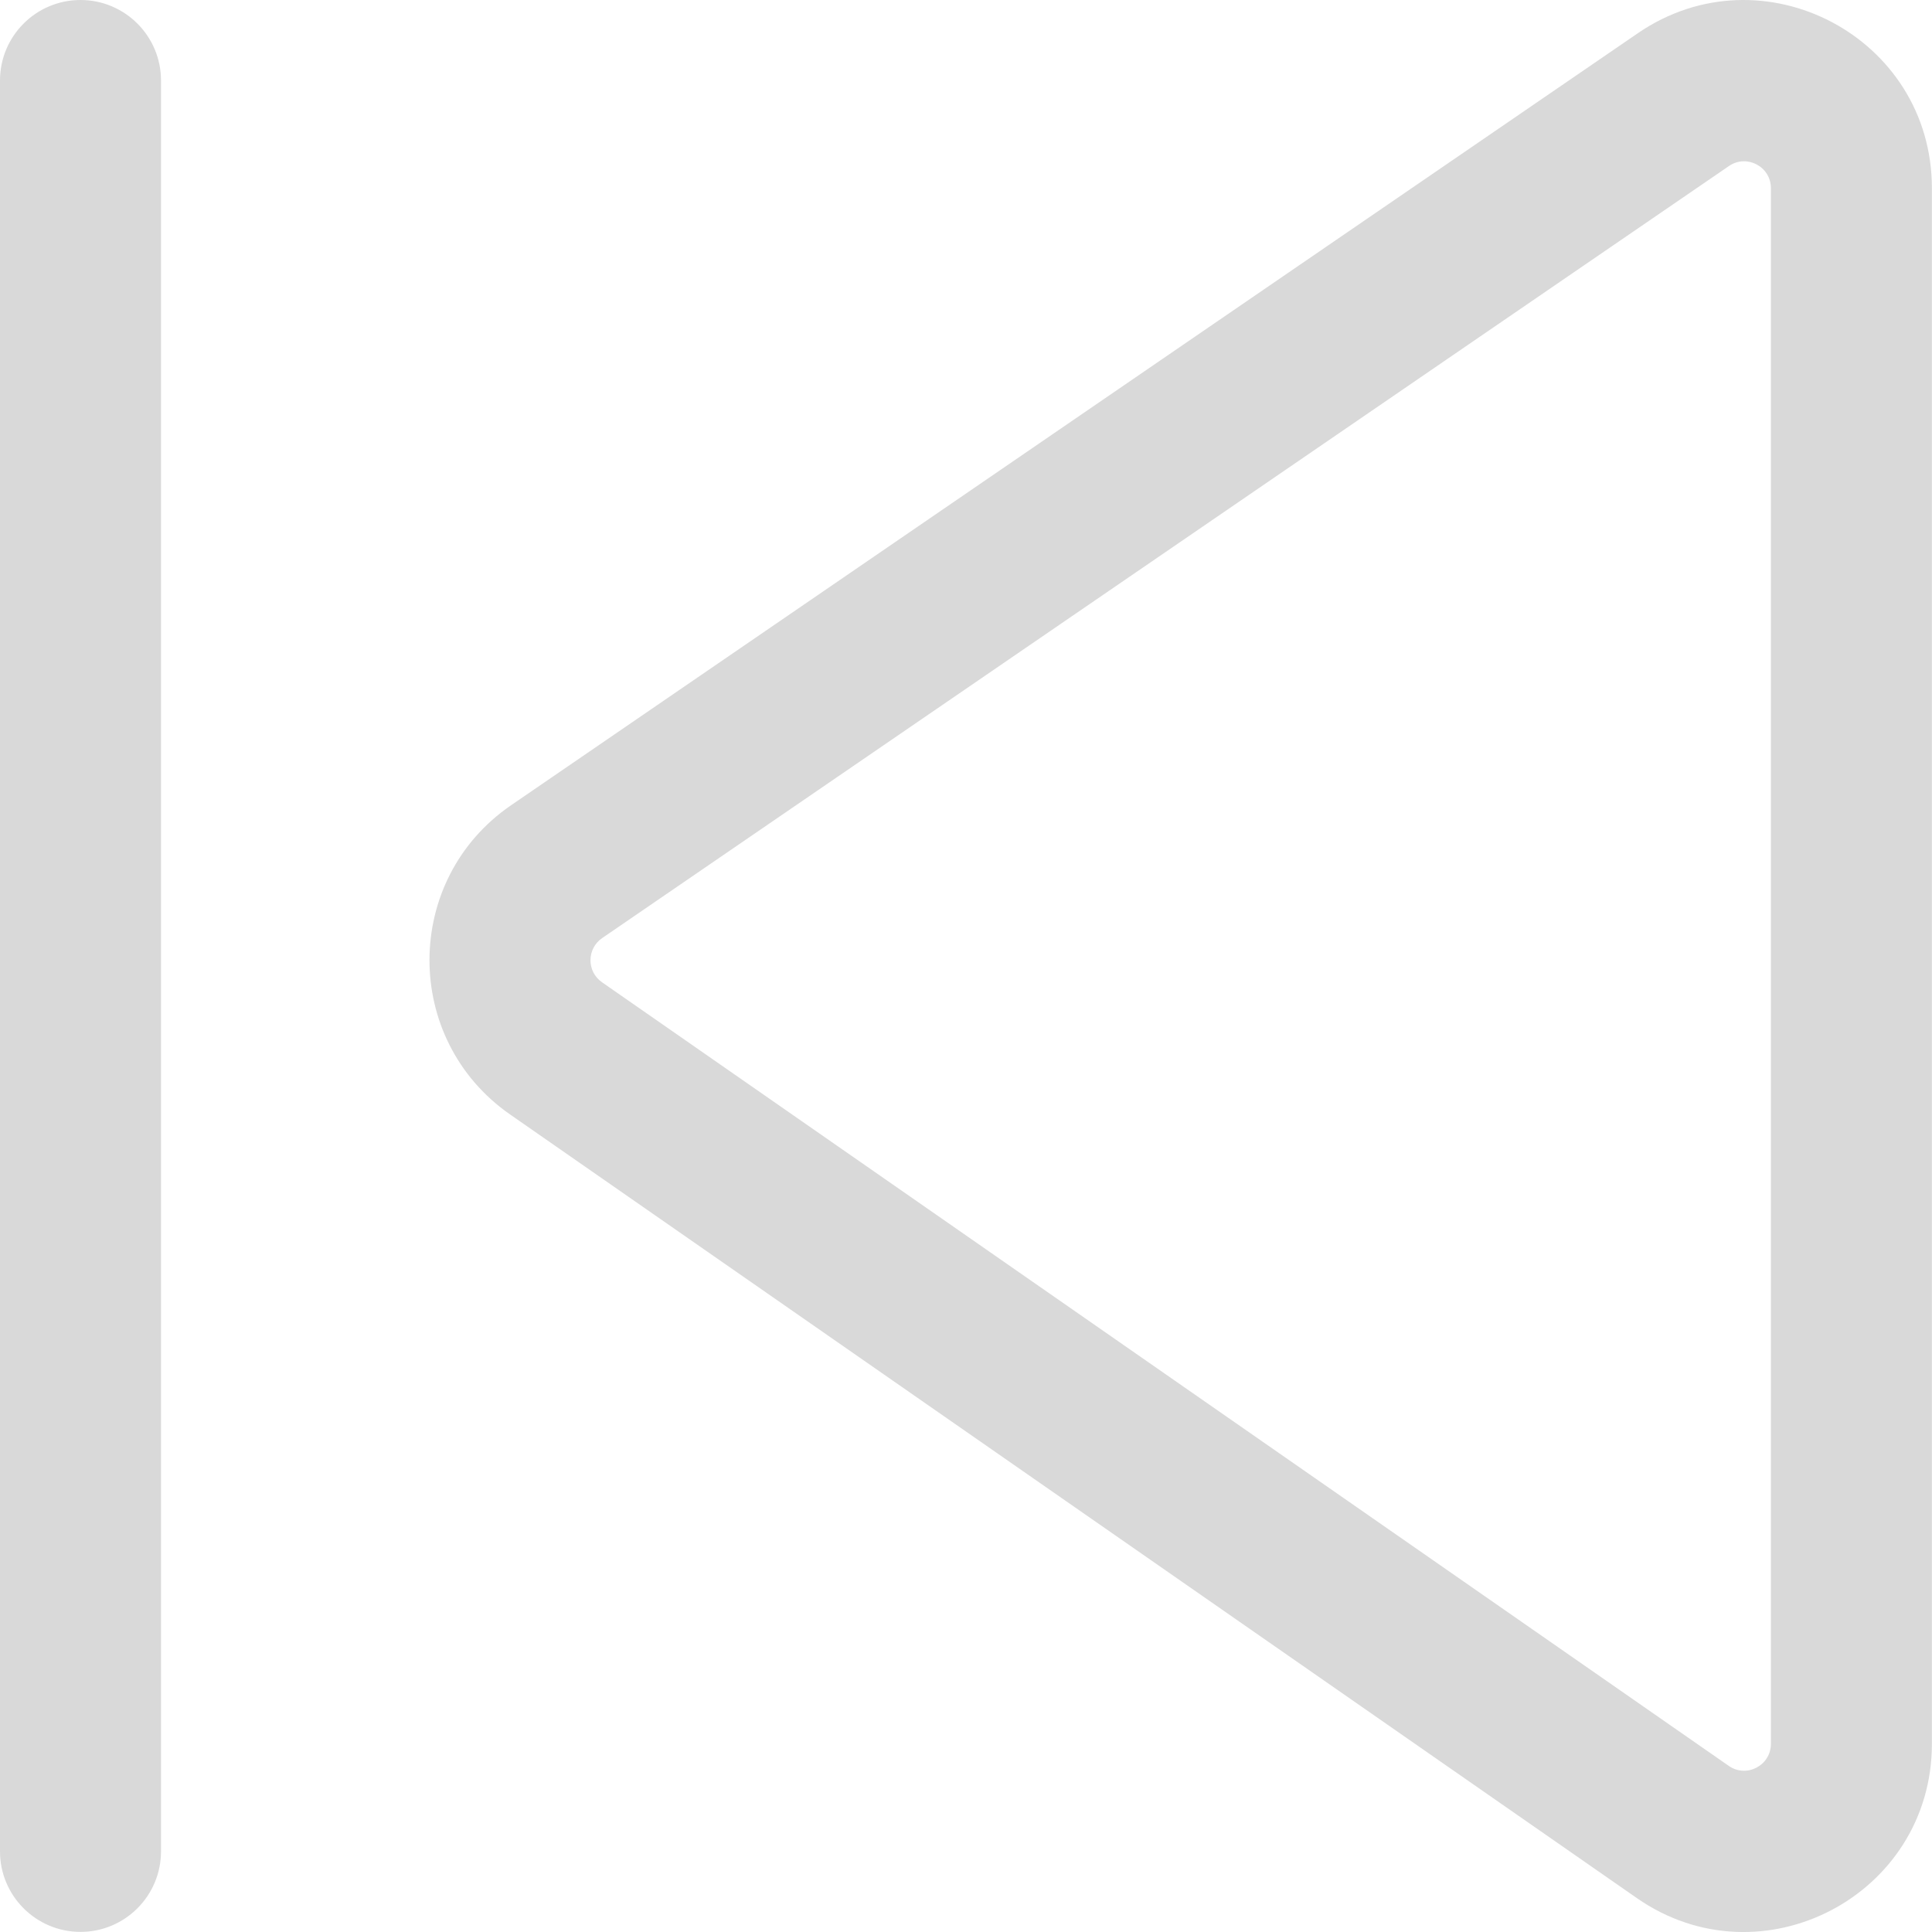 <svg width="18" height="18" viewBox="0 0 18 18" fill="none" xmlns="http://www.w3.org/2000/svg">
<path d="M17.999 1.753C17.999 0.345 16.421 -0.486 15.26 0.309L4.762 7.502C3.752 8.194 3.747 9.683 4.752 10.383L15.25 17.684C16.41 18.491 17.999 17.66 17.999 16.247V1.753ZM16.108 1.547C16.274 1.433 16.499 1.552 16.499 1.753V16.247C16.499 16.449 16.272 16.568 16.106 16.452L5.608 9.151C5.465 9.051 5.466 8.839 5.61 8.74L16.108 1.547ZM0 0.75C0 0.336 0.336 0 0.75 0C1.164 0 1.5 0.336 1.5 0.75V17.249C1.5 17.663 1.164 17.999 0.75 17.999C0.336 17.999 0 17.663 0 17.249V0.75Z" fill="#D9D9D9"/>
</svg>
